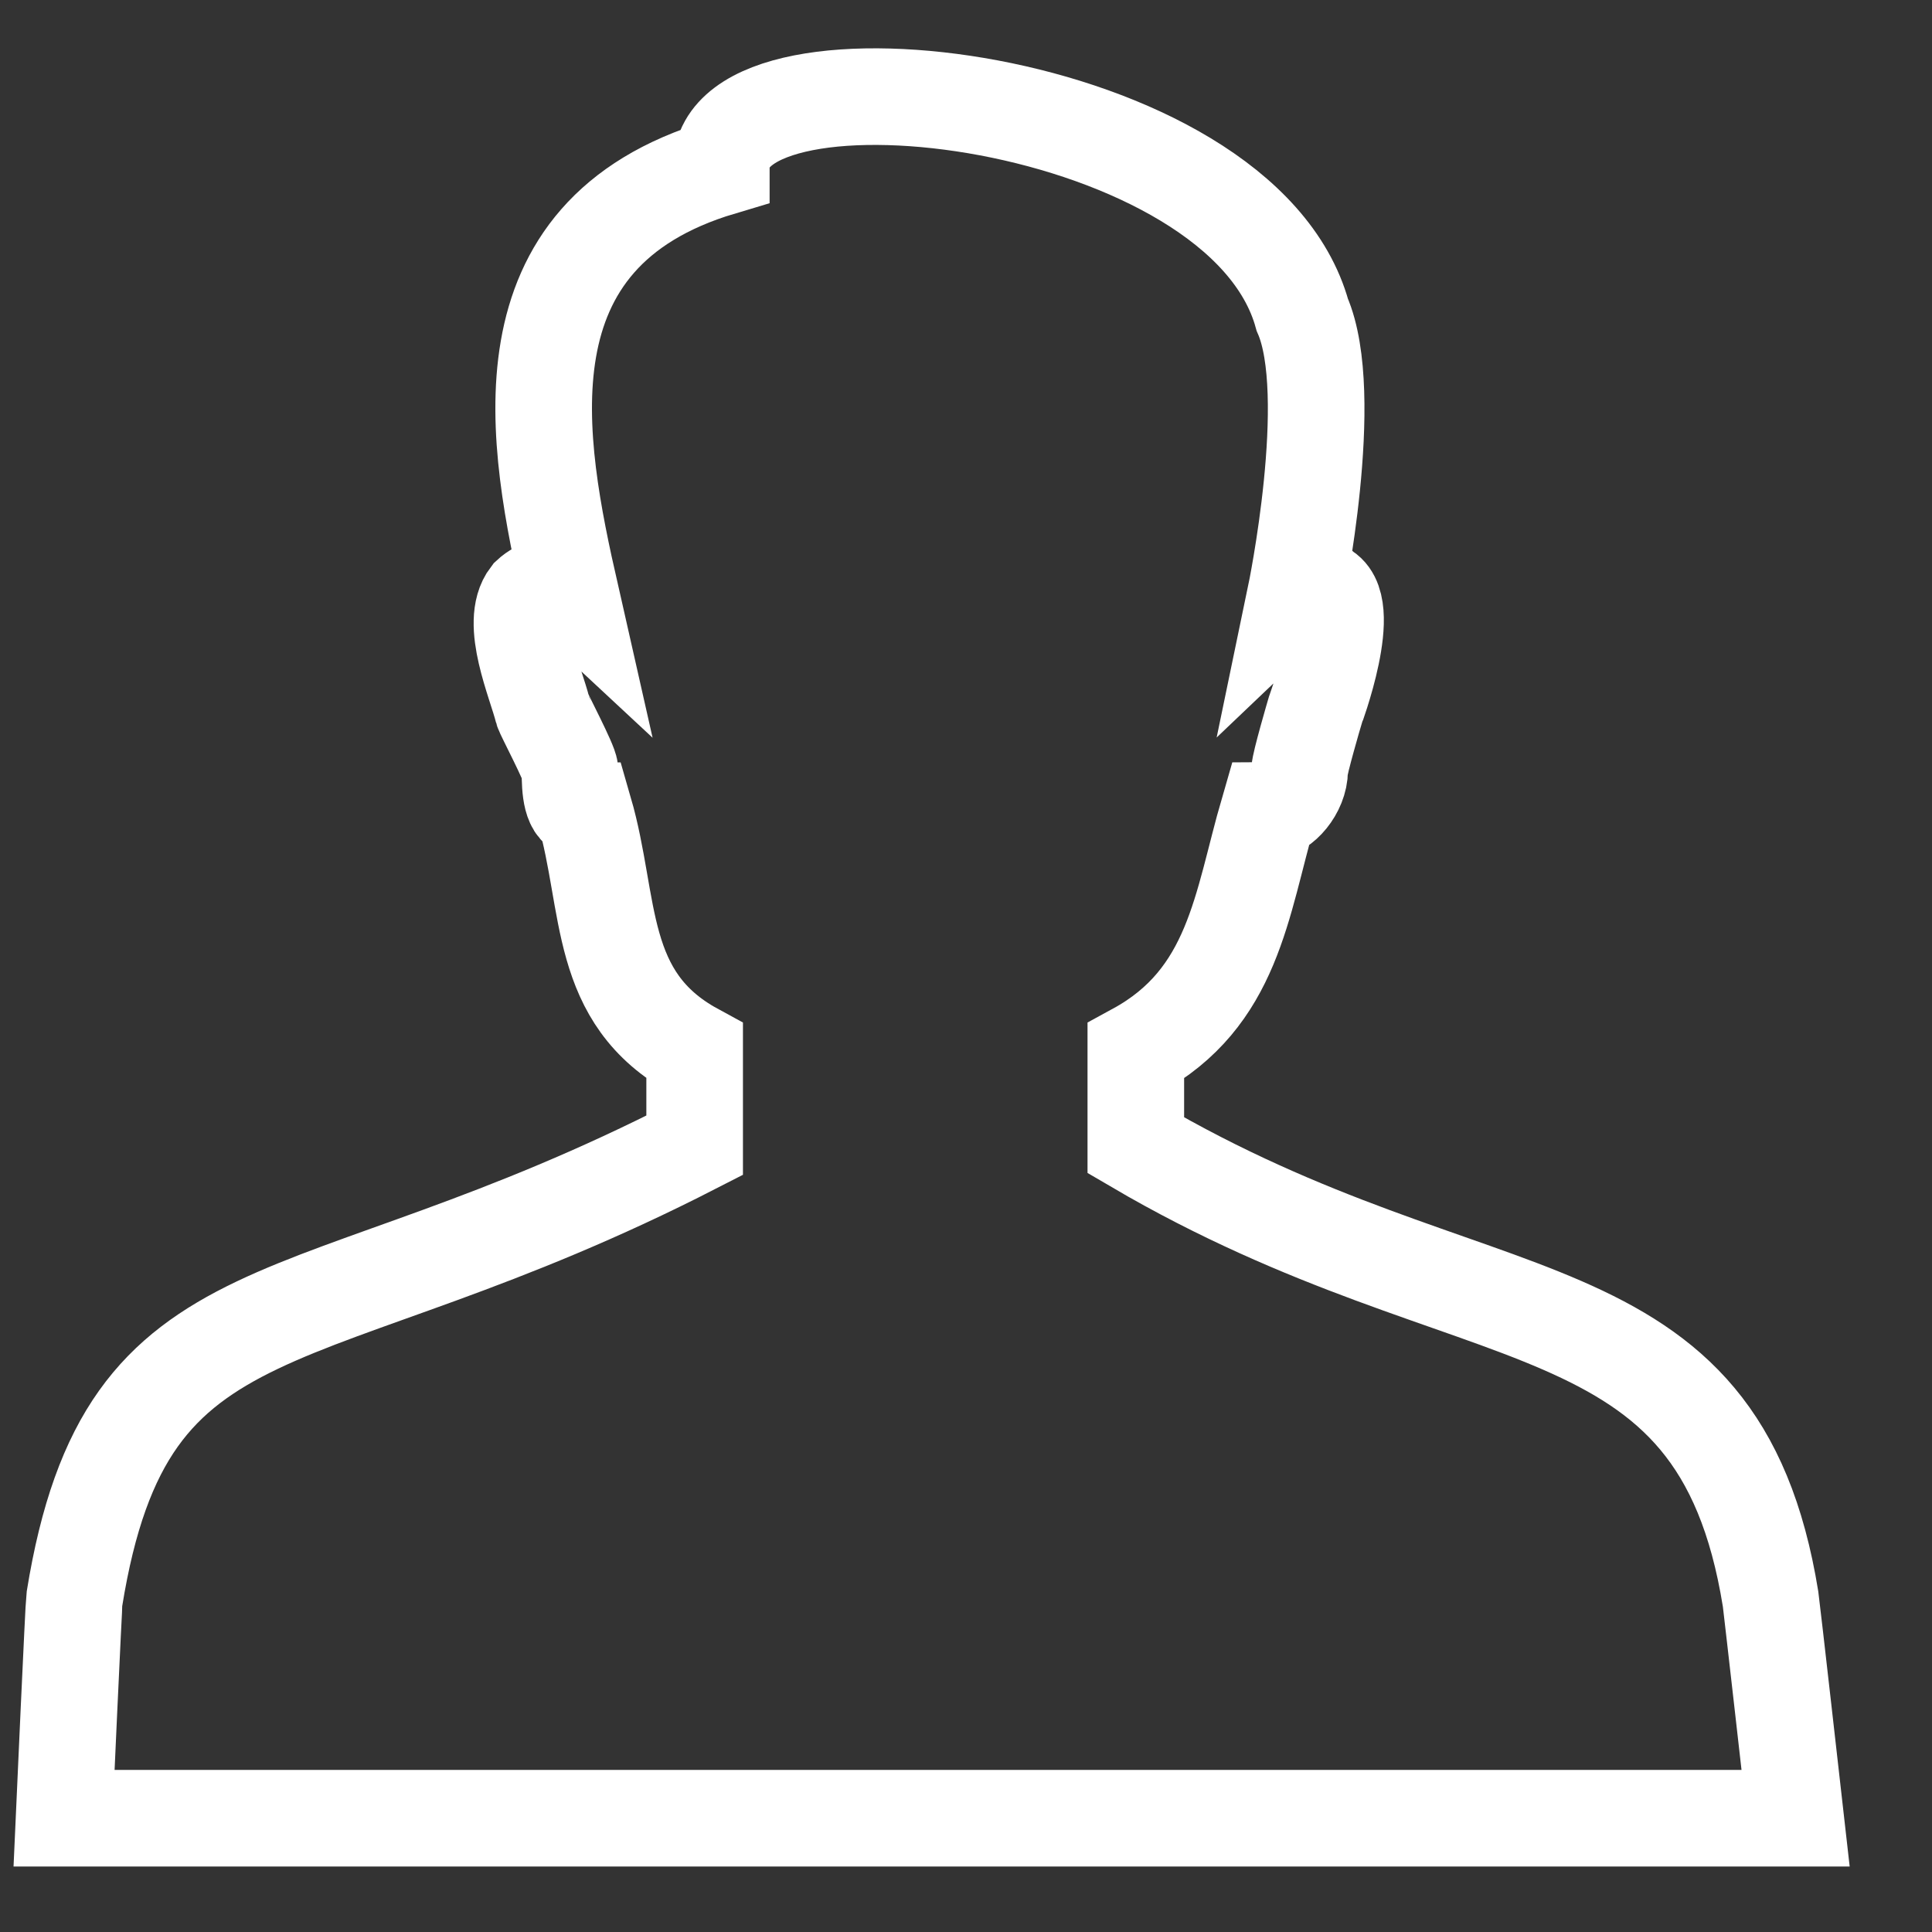 <?xml version="1.0" encoding="UTF-8"?>
<svg width="20px" height="20px" viewBox="0 0 20 20" version="1.1" xmlns="http://www.w3.org/2000/svg" xmlns:xlink="http://www.w3.org/1999/xlink">
    <rect x="0" y="0" width="20" height="20" fill="#333333" stroke="none"/>
    <!-- Generator: Sketch 52.6 (67491) - http://www.bohemiancoding.com/sketch -->
    <title>icon / user</title>
    <desc>Created with Sketch.</desc>
    <g id="Page-1" stroke="none" stroke-width="1" fill="none" fill-rule="evenodd">
        <g id="login-1" transform="translate(-292, -417)" stroke="#FFFFFF">
            <g id="Group" transform="translate(33, 382)">
                <g id="Stacked-Group" transform="translate(20.667, 30)">
                    <g id="Group-5">
                        <g id="icono-/-user" transform="translate(238, 6)">
                            <path d="M18.662,15.554 C18.117,12.177 15.643,12.938 12.091,10.856 L12.091,9.882 C13.106,9.329 13.182,8.366 13.465,7.392 C13.6,7.392 13.787,7.182 13.787,6.972 C13.787,6.905 13.937,6.392 13.949,6.352 C13.949,6.351 14.369,5.234 14.02,5.102 C13.952,4.969 13.743,5.168 13.743,5.168 C13.743,5.168 14.175,3.088 13.814,2.258 C13.182,-0.033 7.8,-0.652 7.8,0.731 C5.464,1.428 5.882,3.575 6.243,5.168 C6.243,5.168 6.029,4.969 5.815,5.168 C5.601,5.445 5.883,6.075 5.951,6.352 C5.962,6.393 6.233,6.905 6.233,6.972 C6.233,7.182 6.247,7.392 6.382,7.392 C6.664,8.366 6.509,9.329 7.524,9.882 L7.524,10.856 C3.465,12.938 1.649,12.174 1.104,15.55 C1.095,15.608 0.996,17.822 0.996,17.822 L18.921,17.822 C18.921,17.822 18.671,15.611 18.662,15.554 Z" id="Stroke-1"></path>
                        </g>
                    </g>
                </g>
            </g>
        </g>
    </g>
</svg>